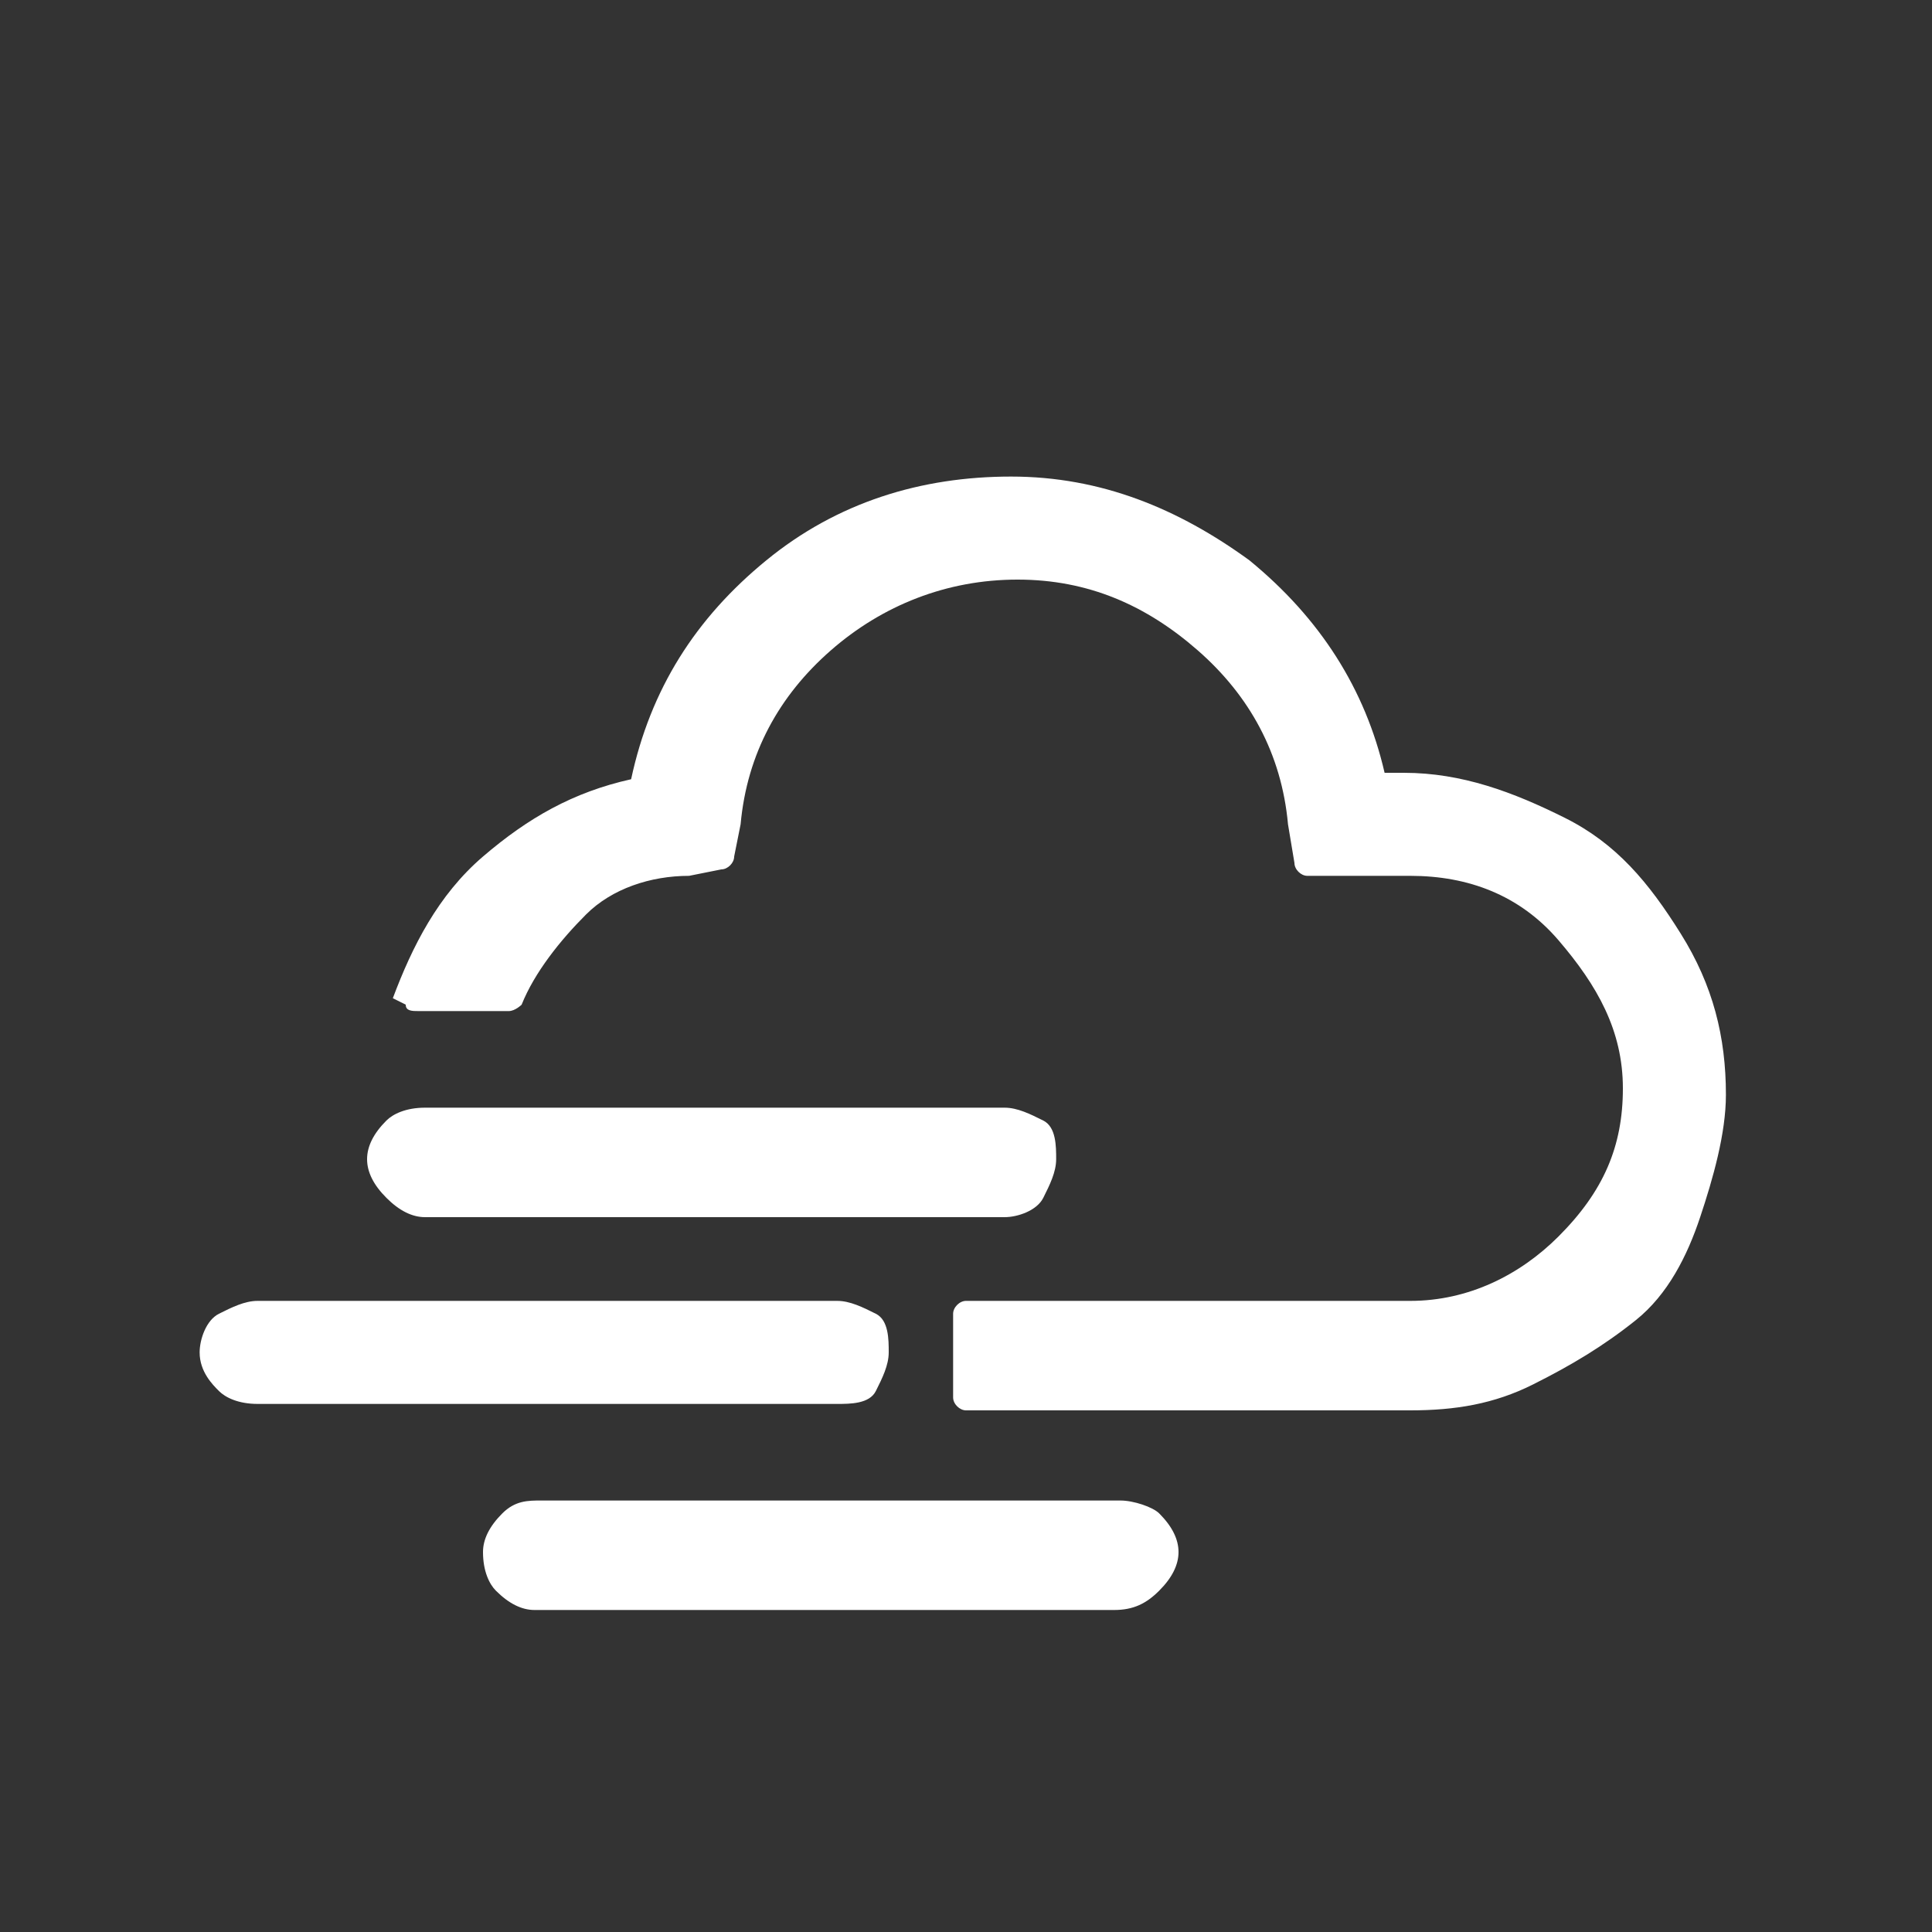 <?xml version="1.0" encoding="utf-8"?>
<!-- Generator: Adobe Illustrator 23.0.3, SVG Export Plug-In . SVG Version: 6.00 Build 0)  -->
<svg version="1.1" id="Layer_1" xmlns="http://www.w3.org/2000/svg" xmlns:xlink="http://www.w3.org/1999/xlink" x="0px" y="0px"
	 viewBox="0 0 30 30" style="enable-background:new 0 0 30 30;" xml:space="preserve">
<rect x="0" y="0" width="30" height="30" fill="#333333" stroke="none"/>
<style type="text/css">
	.st0{fill:#FFFFFF;}
</style>
<path class="st0" d="M3.1,21c0-0.2,0.1-0.5,0.3-0.6s0.4-0.2,0.6-0.2h9c0.2,0,0.4,0.1,0.6,0.2s0.2,0.4,0.2,0.6c0,0.2-0.1,0.4-0.2,0.6
	s-0.4,0.2-0.6,0.2H4c-0.3,0-0.5-0.1-0.6-0.2S3.1,21.3,3.1,21z M5.7,18c0-0.2,0.1-0.4,0.3-0.6c0.1-0.1,0.3-0.2,0.6-0.2h9
	c0.2,0,0.4,0.1,0.6,0.2s0.2,0.4,0.2,0.6s-0.1,0.4-0.2,0.6s-0.4,0.3-0.6,0.3h-9c-0.2,0-0.4-0.1-0.6-0.3S5.7,18.2,5.7,18z M6.3,15.6
	c0,0.1,0.1,0.1,0.2,0.1h1.4c0.1,0,0.2-0.1,0.2-0.1c0.2-0.5,0.6-1,1-1.4s1-0.6,1.6-0.6l0.5-0.1c0.1,0,0.2-0.1,0.2-0.2l0.1-0.5
	c0.1-1.1,0.6-2,1.4-2.7c0.8-0.7,1.8-1.1,2.9-1.1c1.1,0,2,0.4,2.8,1.1c0.8,0.7,1.3,1.6,1.4,2.7l0.1,0.6c0,0.1,0.1,0.2,0.2,0.2h1.6
	c0.9,0,1.7,0.3,2.3,1s1,1.4,1,2.3c0,0.9-0.3,1.6-1,2.3c-0.6,0.6-1.4,1-2.3,1H15c-0.1,0-0.2,0.1-0.2,0.2v1.3c0,0.1,0.1,0.2,0.2,0.2
	h6.9c0.7,0,1.3-0.1,1.9-0.4s1.1-0.6,1.6-1s0.8-1,1-1.6s0.4-1.3,0.4-1.9c0-0.9-0.2-1.7-0.7-2.5s-1-1.4-1.8-1.8
	c-0.8-0.4-1.6-0.7-2.5-0.7h-0.3c-0.3-1.3-1-2.4-2.1-3.3c-1.1-0.8-2.3-1.3-3.7-1.3c-1.4,0-2.7,0.4-3.8,1.3c-1.1,0.9-1.8,2-2.1,3.4
	c-0.9,0.2-1.6,0.6-2.3,1.2s-1.1,1.4-1.4,2.2L6.3,15.6C6.4,15.6,6.3,15.6,6.3,15.6z M7.5,24.1c0-0.2,0.1-0.4,0.3-0.6
	c0.2-0.2,0.4-0.2,0.6-0.2h9c0.2,0,0.5,0.1,0.6,0.2c0.2,0.2,0.3,0.4,0.3,0.6s-0.1,0.4-0.3,0.6S17.6,25,17.3,25h-9
	c-0.2,0-0.4-0.1-0.6-0.3C7.6,24.6,7.5,24.4,7.5,24.1z"/>
</svg>
